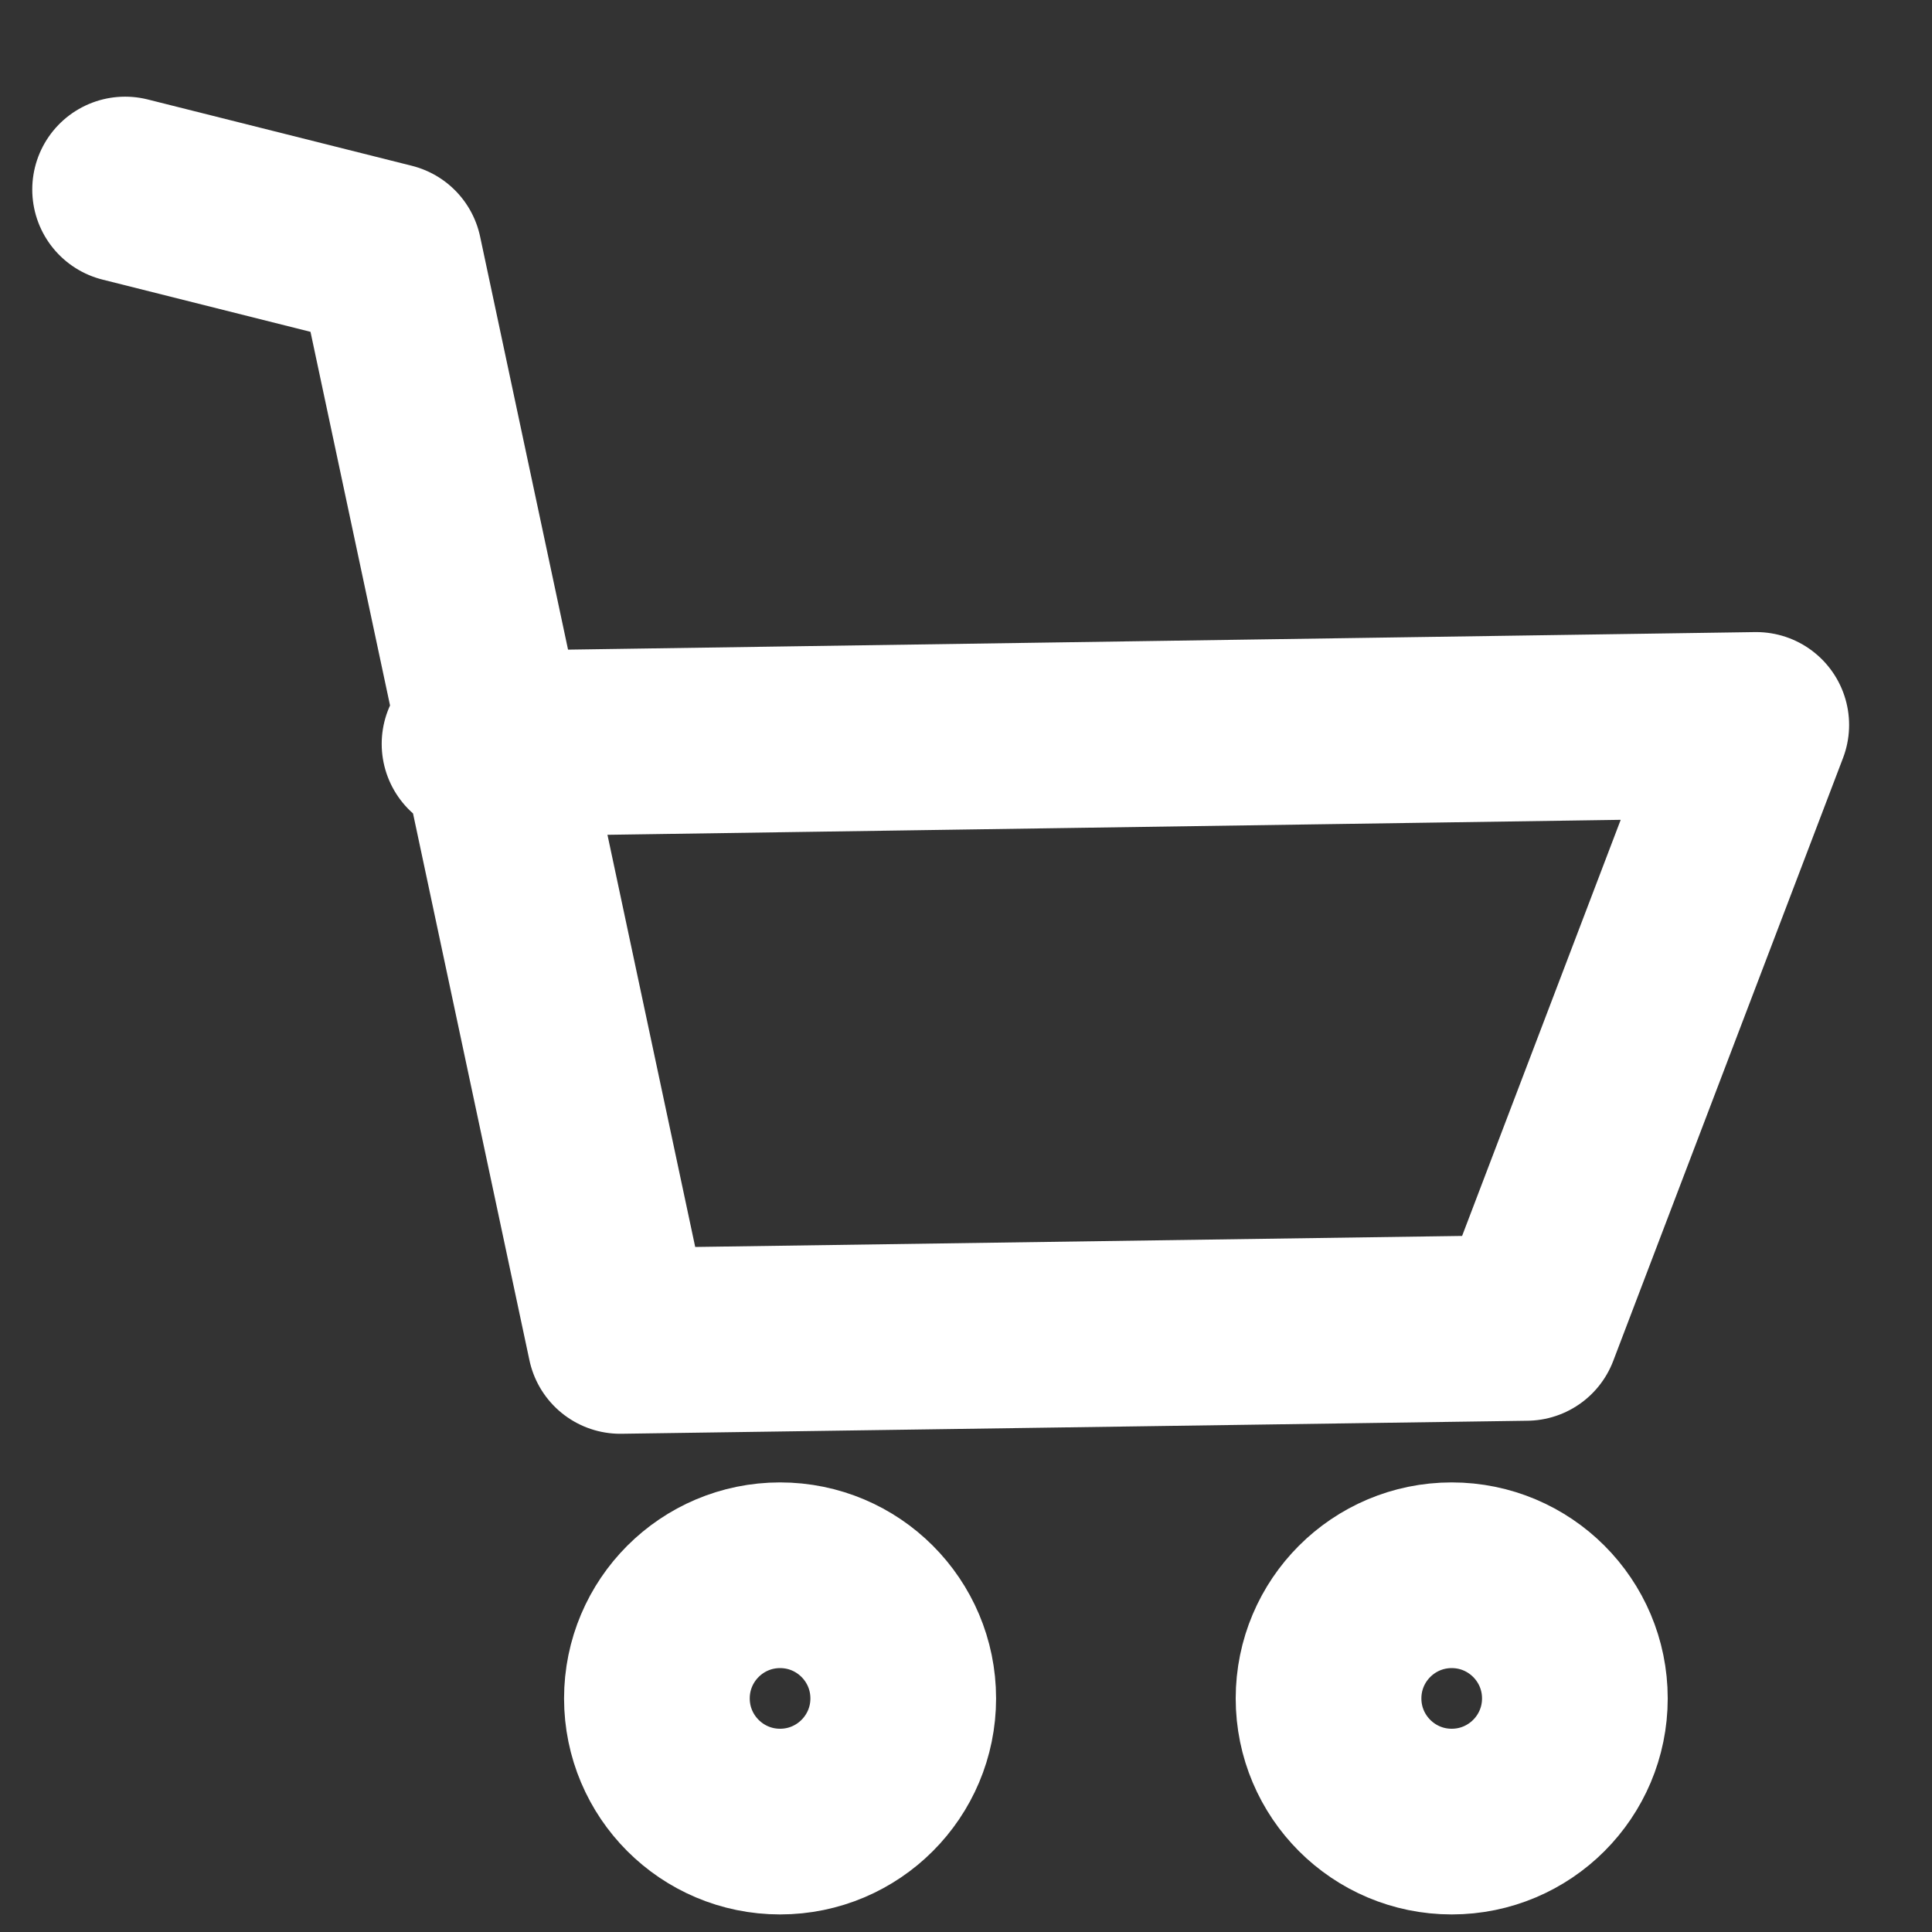 <?xml version="1.0" encoding="UTF-8" standalone="no"?>
<!DOCTYPE svg PUBLIC "-//W3C//DTD SVG 1.1//EN" "http://www.w3.org/Graphics/SVG/1.1/DTD/svg11.dtd">
<svg width="100%" height="100%" viewBox="0 0 512 512" version="1.1" xmlns="http://www.w3.org/2000/svg" xmlns:xlink="http://www.w3.org/1999/xlink" xml:space="preserve" xmlns:serif="http://www.serif.com/" style="fill-rule:evenodd;clip-rule:evenodd;stroke-linecap:round;stroke-linejoin:round;stroke-miterlimit:1.5;">
    <rect x="0" y="0" width="512" height="512" fill="#333333" stroke="none"/>
    <path d="M33.158,50.227L103.161,67.806L164.375,355.355L404.522,351.902L465.422,192.118L125.763,197.14" style="fill:none;stroke:white;stroke-width:49.22px;"/>
    <g transform="matrix(0.673,0,0,0.673,76.138,161.614)">
        <circle cx="194.04" cy="428.655" r="48.5" style="fill:none;stroke:white;stroke-width:73.12px;"/>
    </g>
    <g transform="matrix(0.673,0,0,0.673,254.129,161.614)">
        <circle cx="194.04" cy="428.655" r="48.5" style="fill:none;stroke:white;stroke-width:73.12px;"/>
    </g>
</svg>
